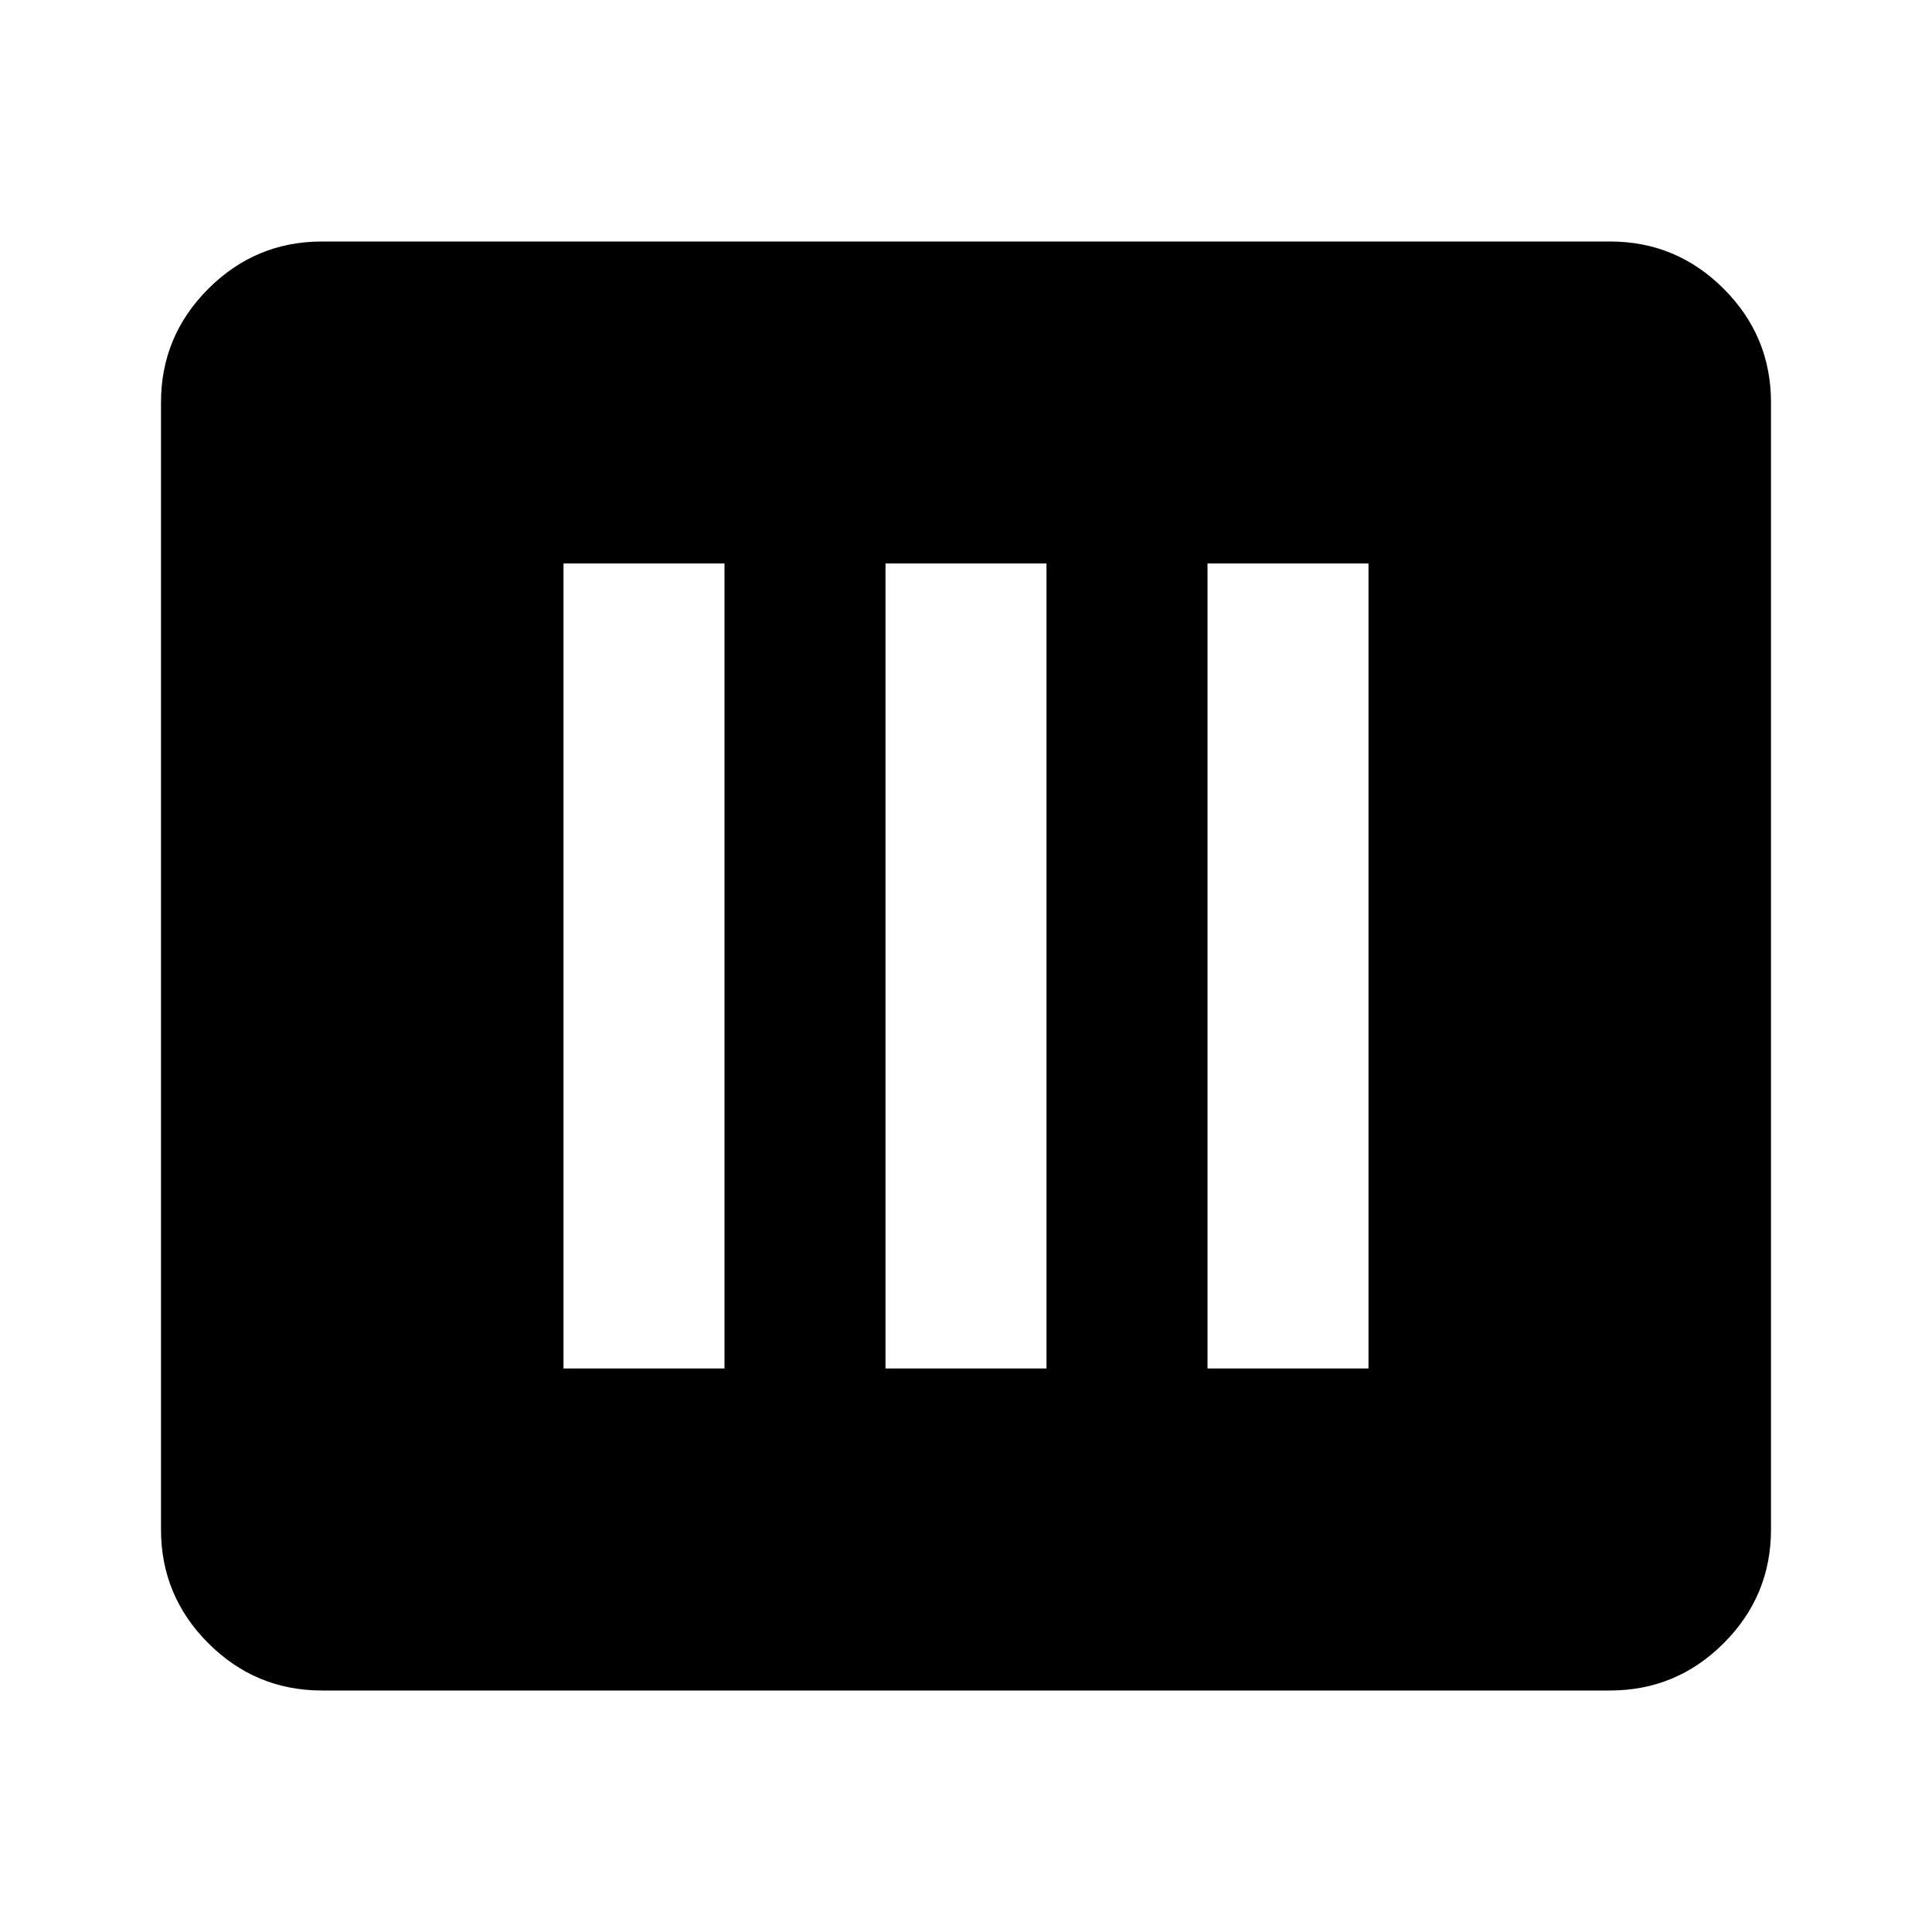 <svg xmlns="http://www.w3.org/2000/svg" height="24" viewBox="0 -960 960 960" width="24"><path d="M280-280h80v-400h-80v400Zm160 0h80v-400h-80v400Zm160 0h80v-400h-80v400ZM160-120q-33 0-56.5-23.5T80-200v-560q0-33 23.5-56.5T160-840h640q33 0 56.5 23.5T880-760v560q0 33-23.5 56.5T800-120H160Z"/></svg>